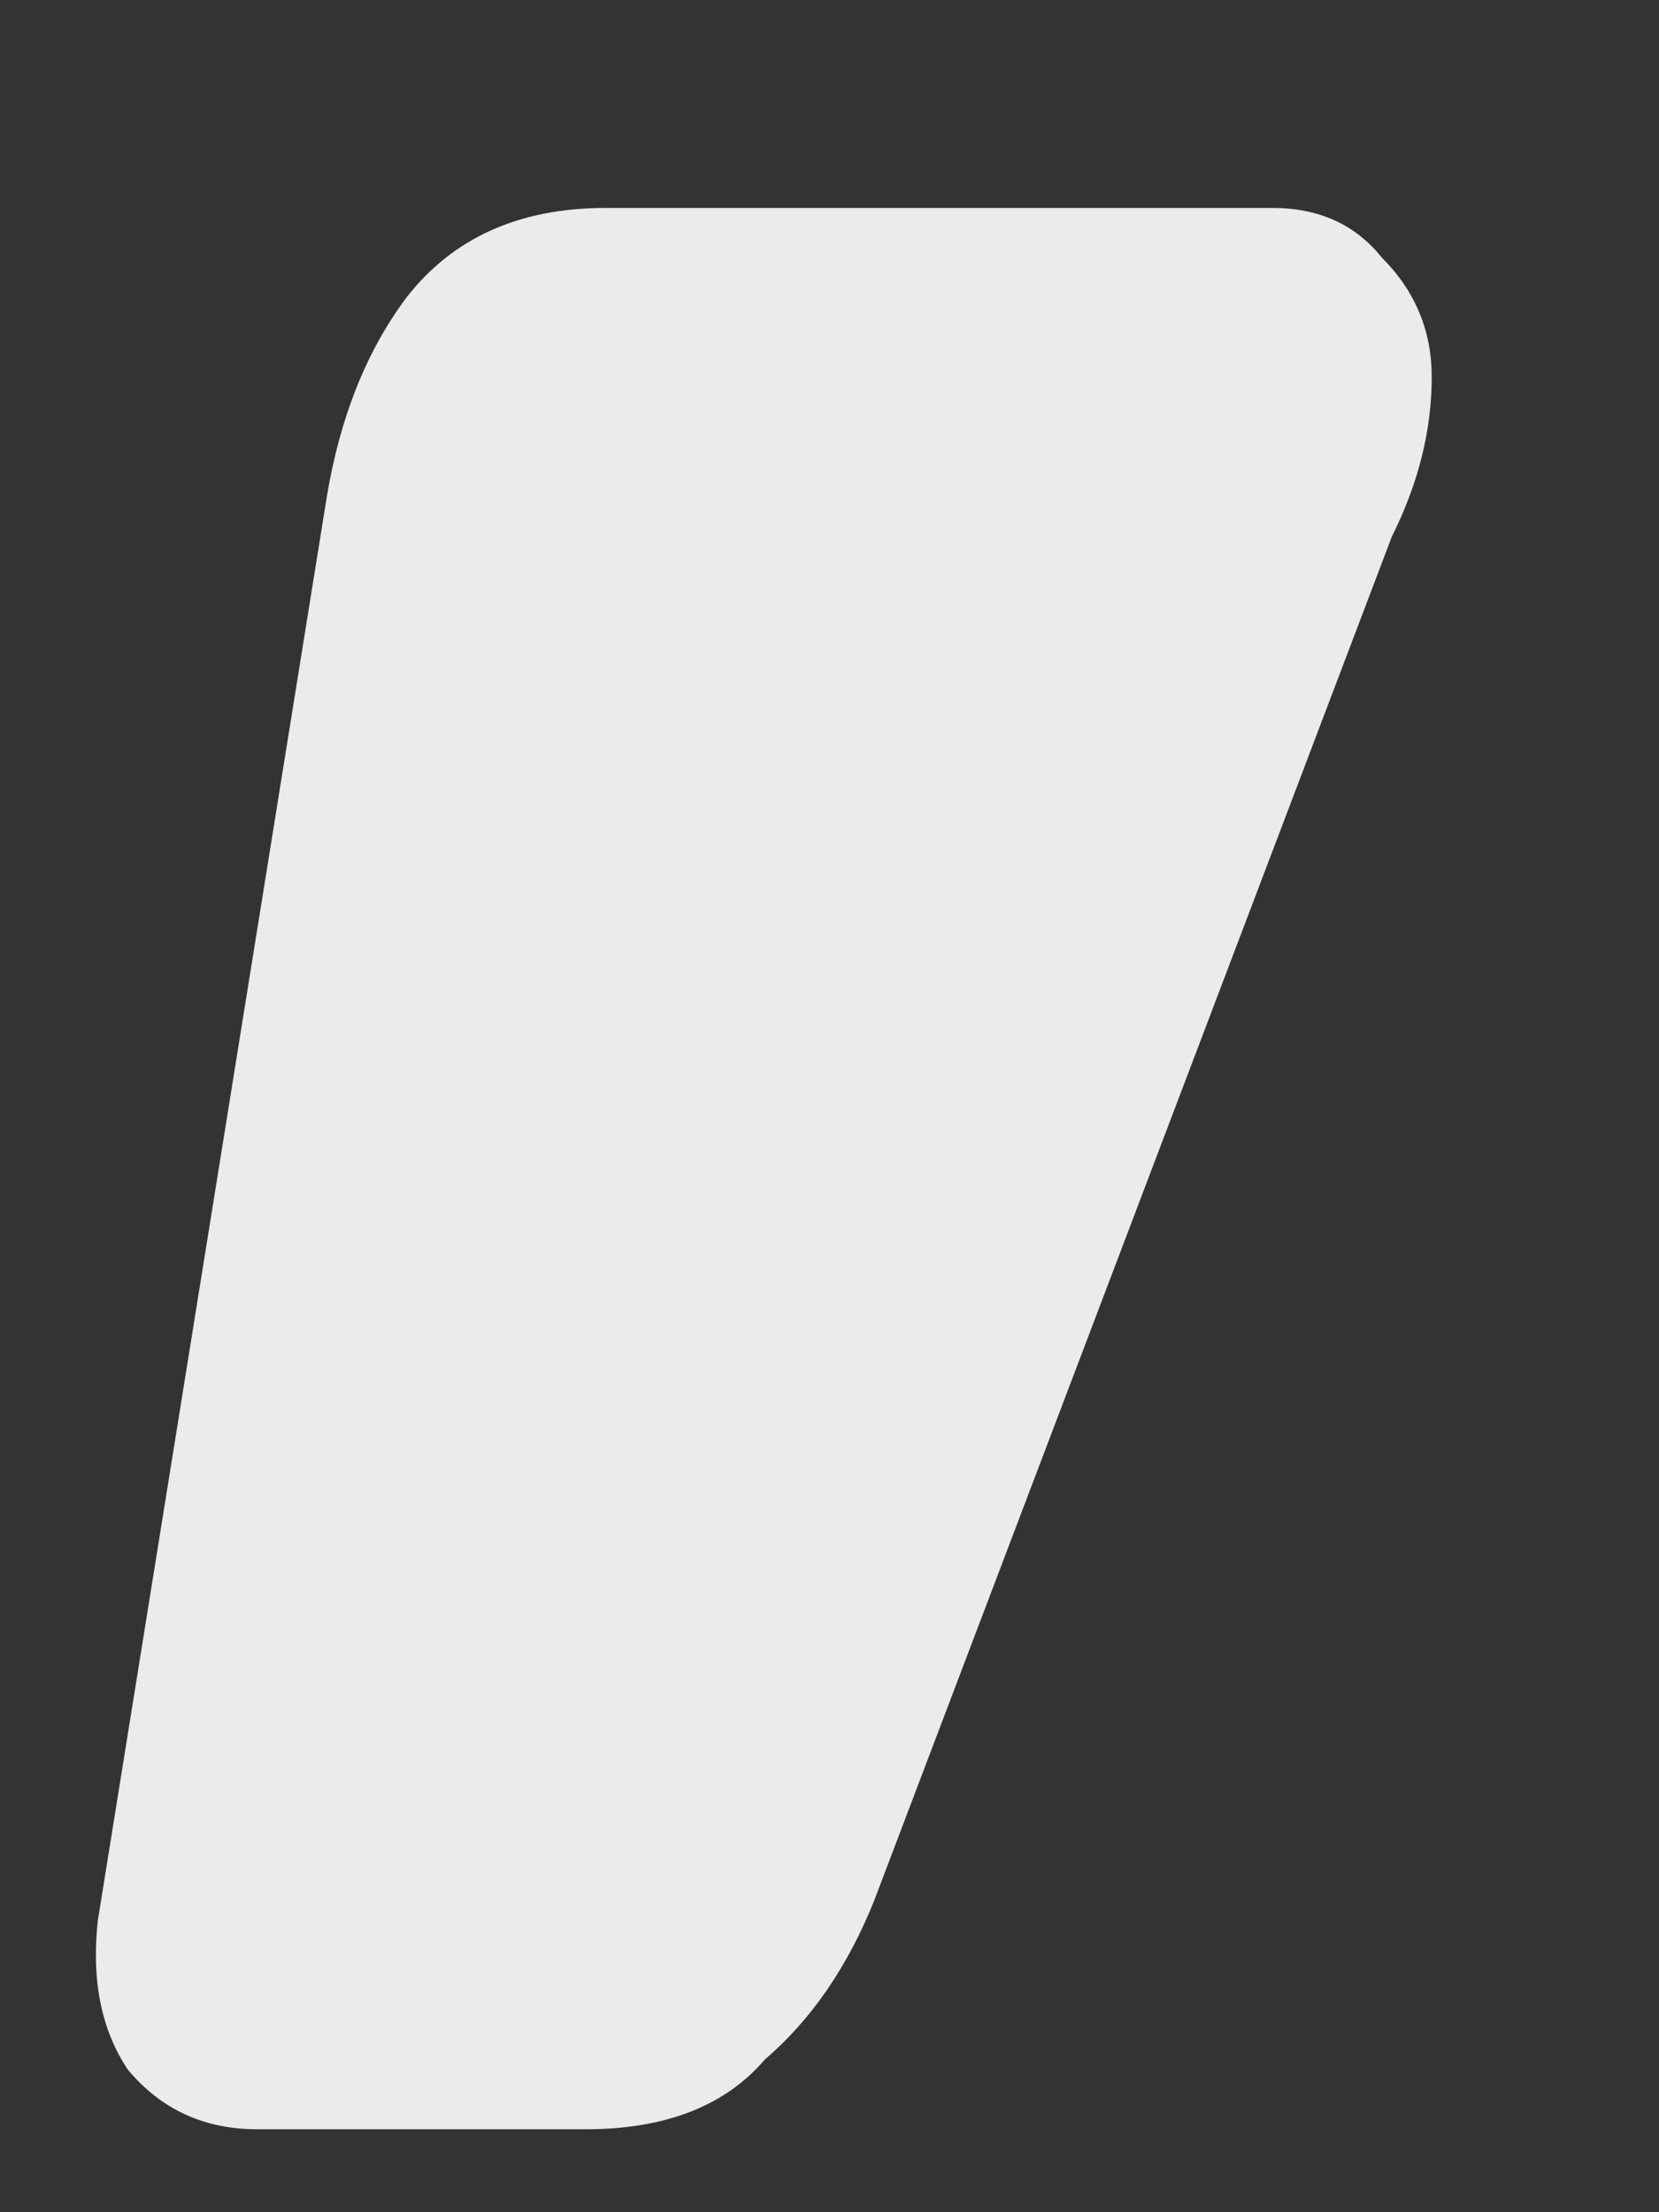 <svg width="6" height="8" viewBox="0 0 6 8" fill="none" xmlns="http://www.w3.org/2000/svg">
<rect x="0" y="0" width="6" height="8" fill="#333333" stroke="none"/>
<path d="M0.93 7.7C0.738 7.7 0.582 7.628 0.462 7.484C0.366 7.34 0.33 7.16 0.354 6.944L1.182 1.796C1.23 1.508 1.326 1.268 1.47 1.076C1.638 0.86 1.878 0.752 2.19 0.752H4.602C4.77 0.752 4.902 0.812 4.998 0.932C5.118 1.052 5.178 1.196 5.178 1.364C5.178 1.556 5.13 1.748 5.034 1.94L3.162 6.872C3.066 7.112 2.934 7.304 2.766 7.448C2.622 7.616 2.406 7.7 2.118 7.7H0.93Z" fill="#EBEBEB"/>
</svg>
